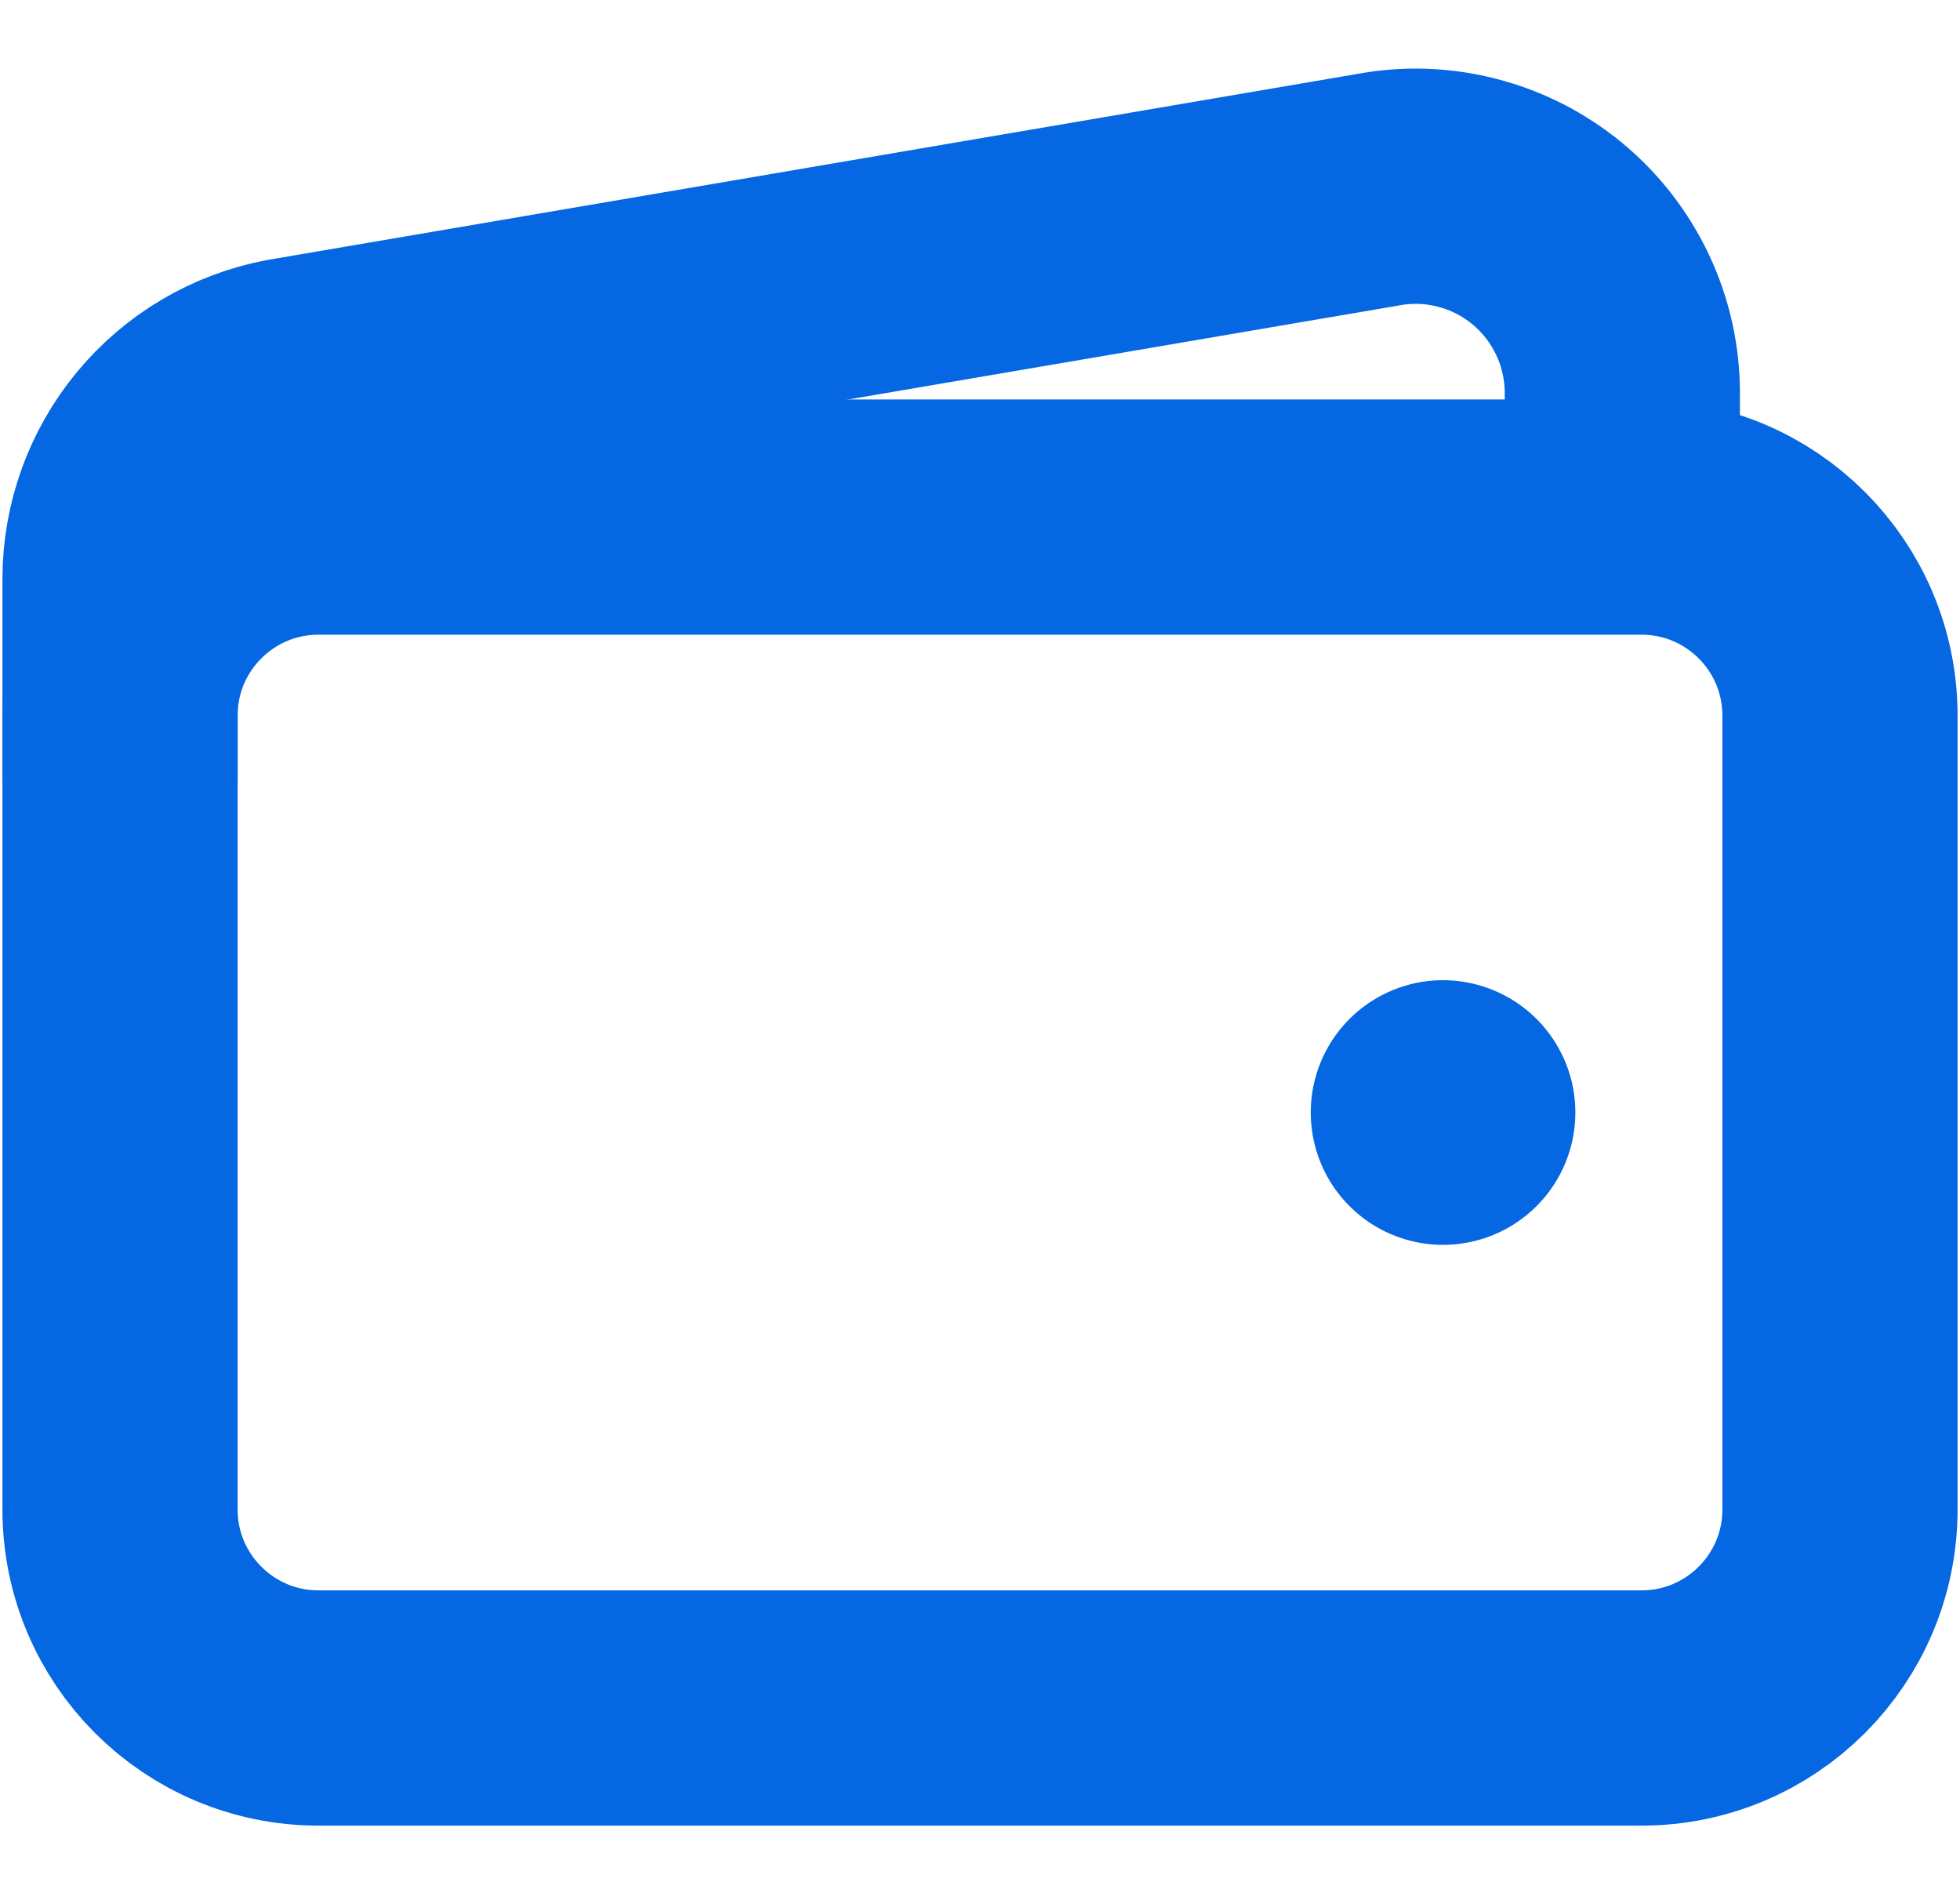 <svg width="25" height="24" viewBox="0 0 25 24" fill="none" xmlns="http://www.w3.org/2000/svg">
<path d="M20.938 6.594H4.062C2.665 6.594 1.531 7.727 1.531 9.125V19.25C1.531 20.648 2.665 21.781 4.062 21.781H20.938C22.335 21.781 23.469 20.648 23.469 19.25V9.125C23.469 7.727 22.335 6.594 20.938 6.594Z" stroke="#0567E1" stroke-width="3" stroke-linejoin="round"/>
<path d="M20.693 6.593V5.011C20.693 4.623 20.607 4.24 20.442 3.889C20.276 3.538 20.036 3.227 19.737 2.98C19.438 2.733 19.088 2.554 18.712 2.458C18.336 2.361 17.944 2.349 17.562 2.422L3.674 4.792C3.071 4.907 2.527 5.229 2.136 5.702C1.745 6.175 1.531 6.77 1.531 7.384V9.968" stroke="#0567E1" stroke-width="3" stroke-linejoin="round"/>
<path d="M18.406 15.875C18.073 15.875 17.746 15.776 17.469 15.591C17.191 15.405 16.975 15.142 16.847 14.833C16.72 14.525 16.686 14.186 16.751 13.858C16.816 13.531 16.977 13.23 17.213 12.994C17.449 12.758 17.75 12.598 18.077 12.532C18.404 12.467 18.744 12.501 19.052 12.629C19.36 12.756 19.624 12.973 19.809 13.25C19.995 13.527 20.094 13.854 20.094 14.188C20.094 14.635 19.916 15.064 19.599 15.381C19.283 15.697 18.854 15.875 18.406 15.875Z" fill="#0567E1"/>
</svg>

